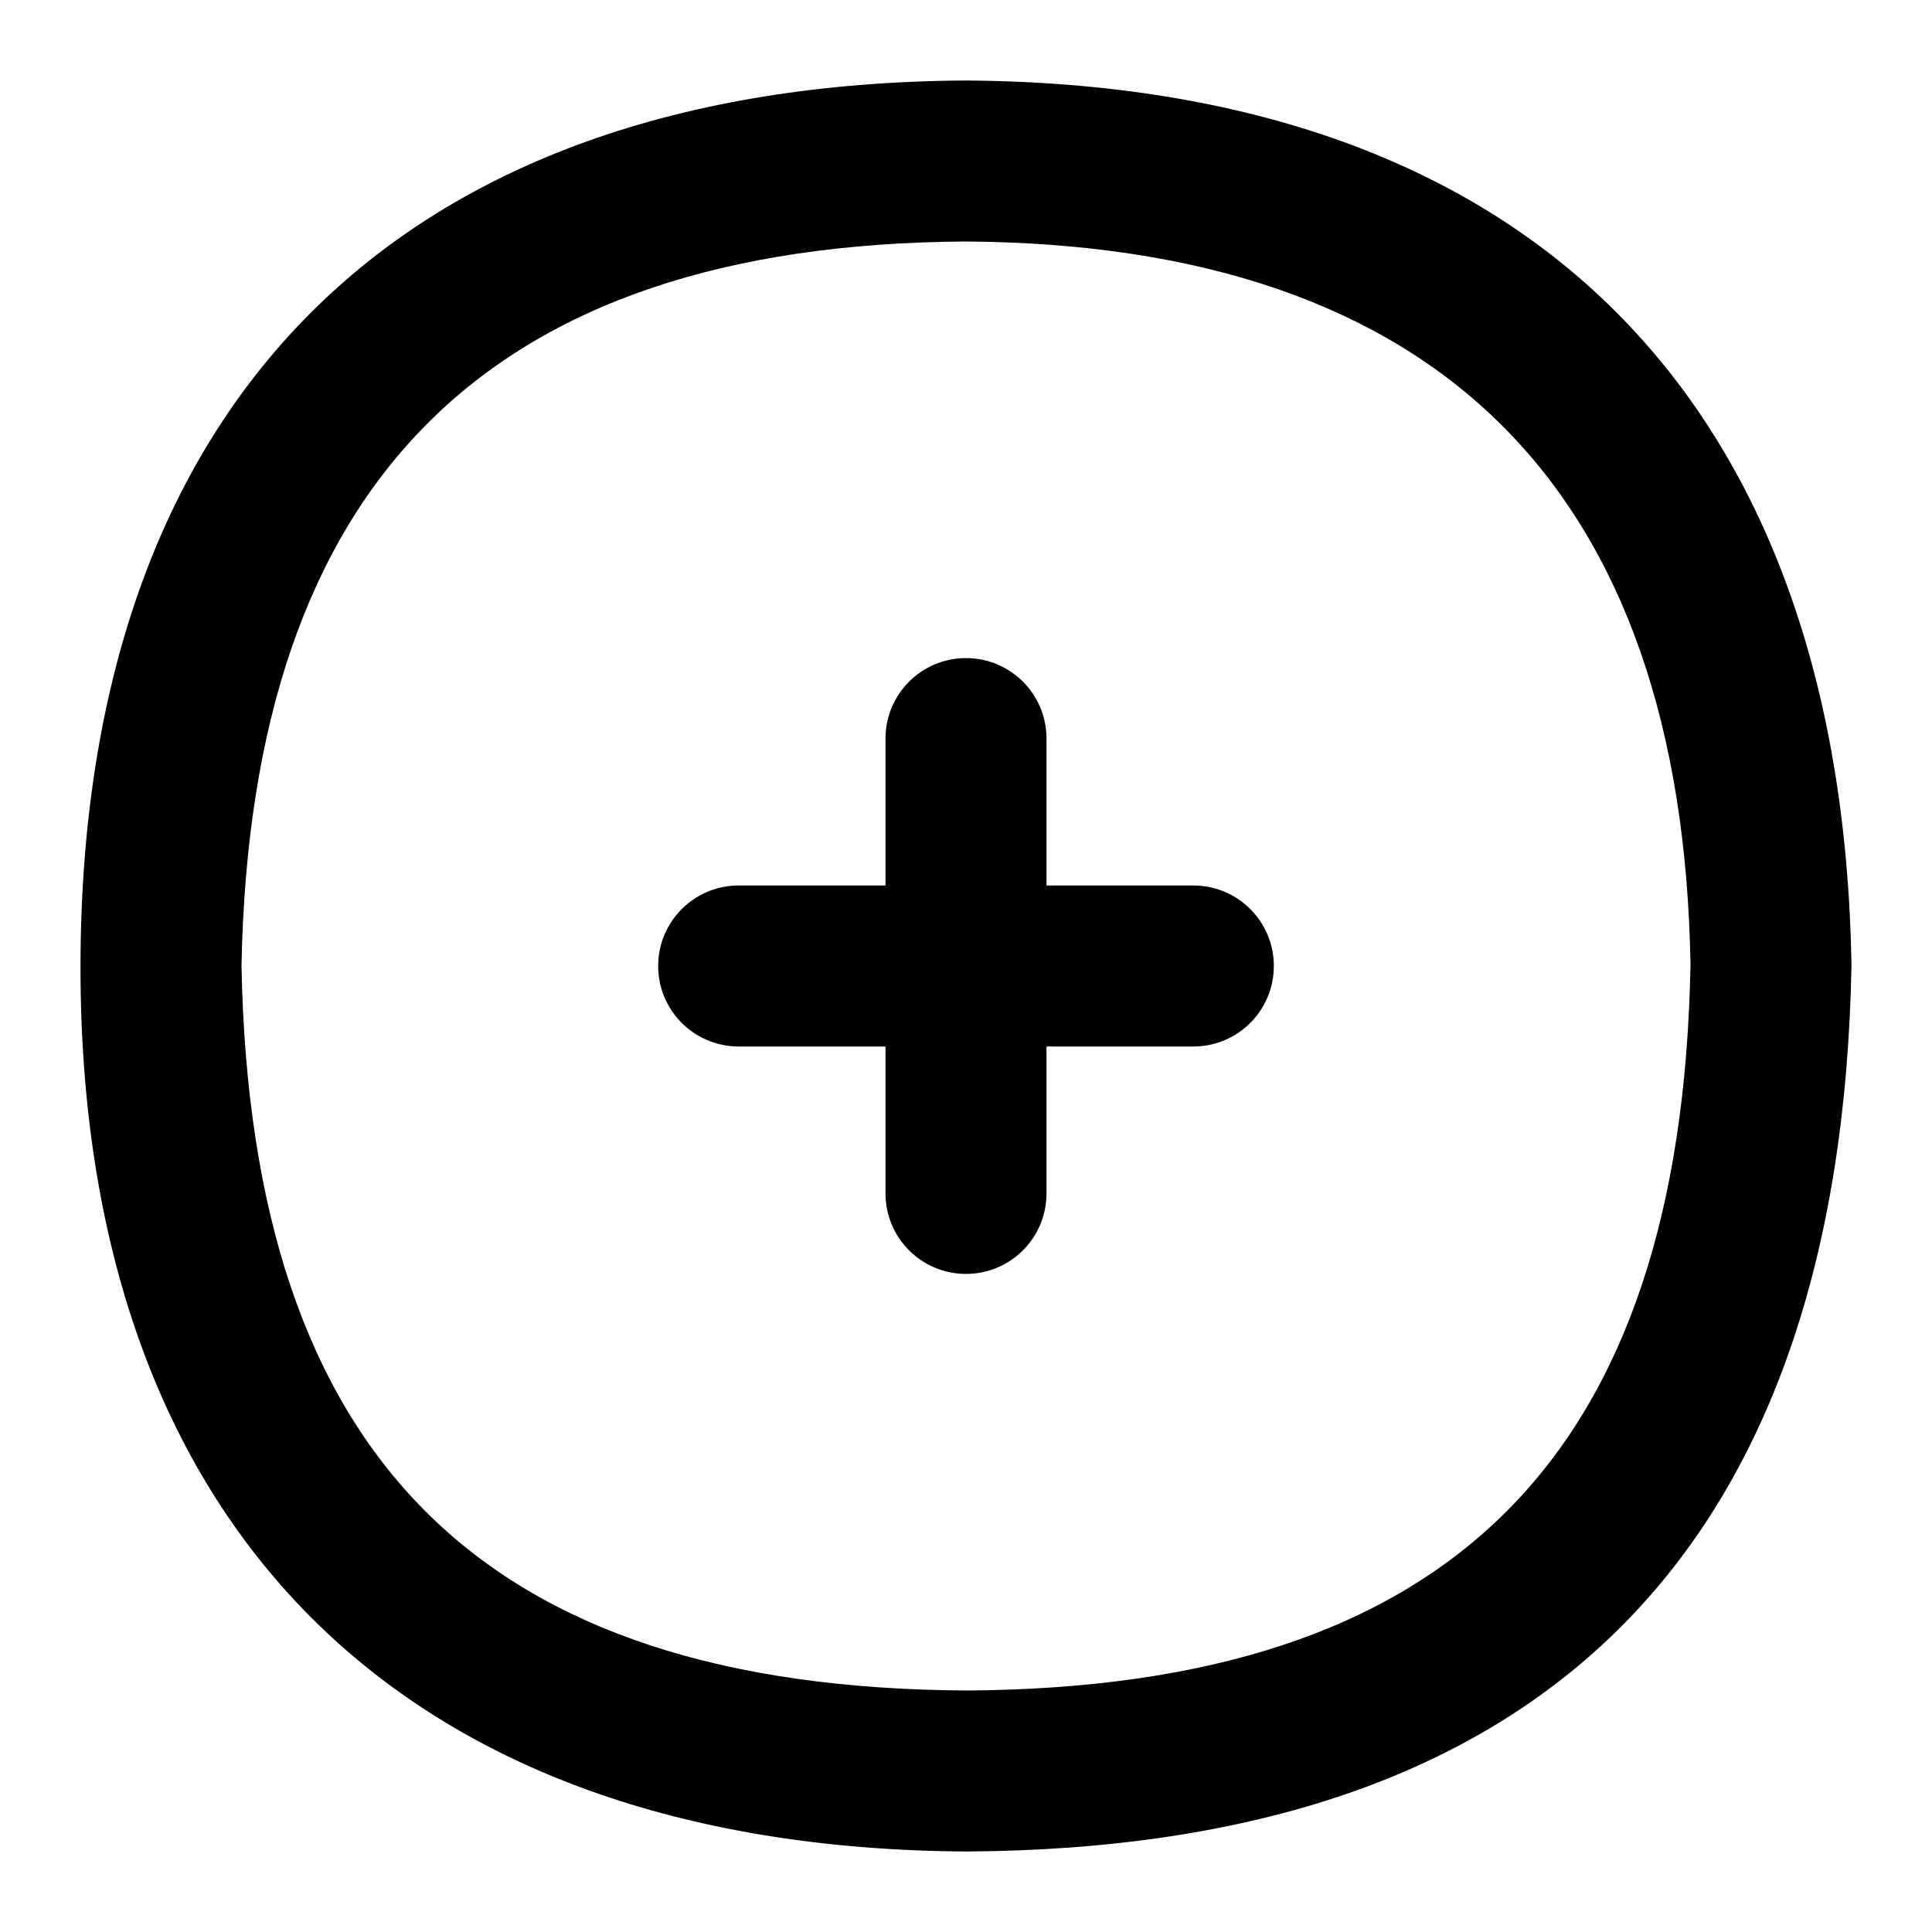 <?xml version="1.0" encoding="UTF-8"?>
<svg xmlns="http://www.w3.org/2000/svg" id="Layer_1" data-name="Layer 1" viewBox="0 0 24 24">
  <path d="M14.824,11h-1.824v-1.825c0-.552-.447-1-1-1s-1,.448-1,1v1.825h-1.824c-.553,0-1,.448-1,1s.447,1,1,1h1.824v1.825c0,.552,.447,1,1,1s1-.448,1-1v-1.825h1.824c.553,0,1-.448,1-1s-.447-1-1-1Z"/>
  <path d="M11.994,1C4.929,1.044,1,5.011,1,12.019c0,6.891,3.933,10.94,11.006,10.981,7.162-.042,10.861-3.737,10.994-11.017-.122-7.037-4.026-10.938-11.006-10.983Zm.012,20c-6.026-.035-8.888-2.895-9.006-9,.113-6.019,3.059-8.963,8.994-9,5.874,.038,8.904,3.072,9.006,8.981-.112,6.117-2.974,8.983-8.994,9.019Z"/>
</svg>
